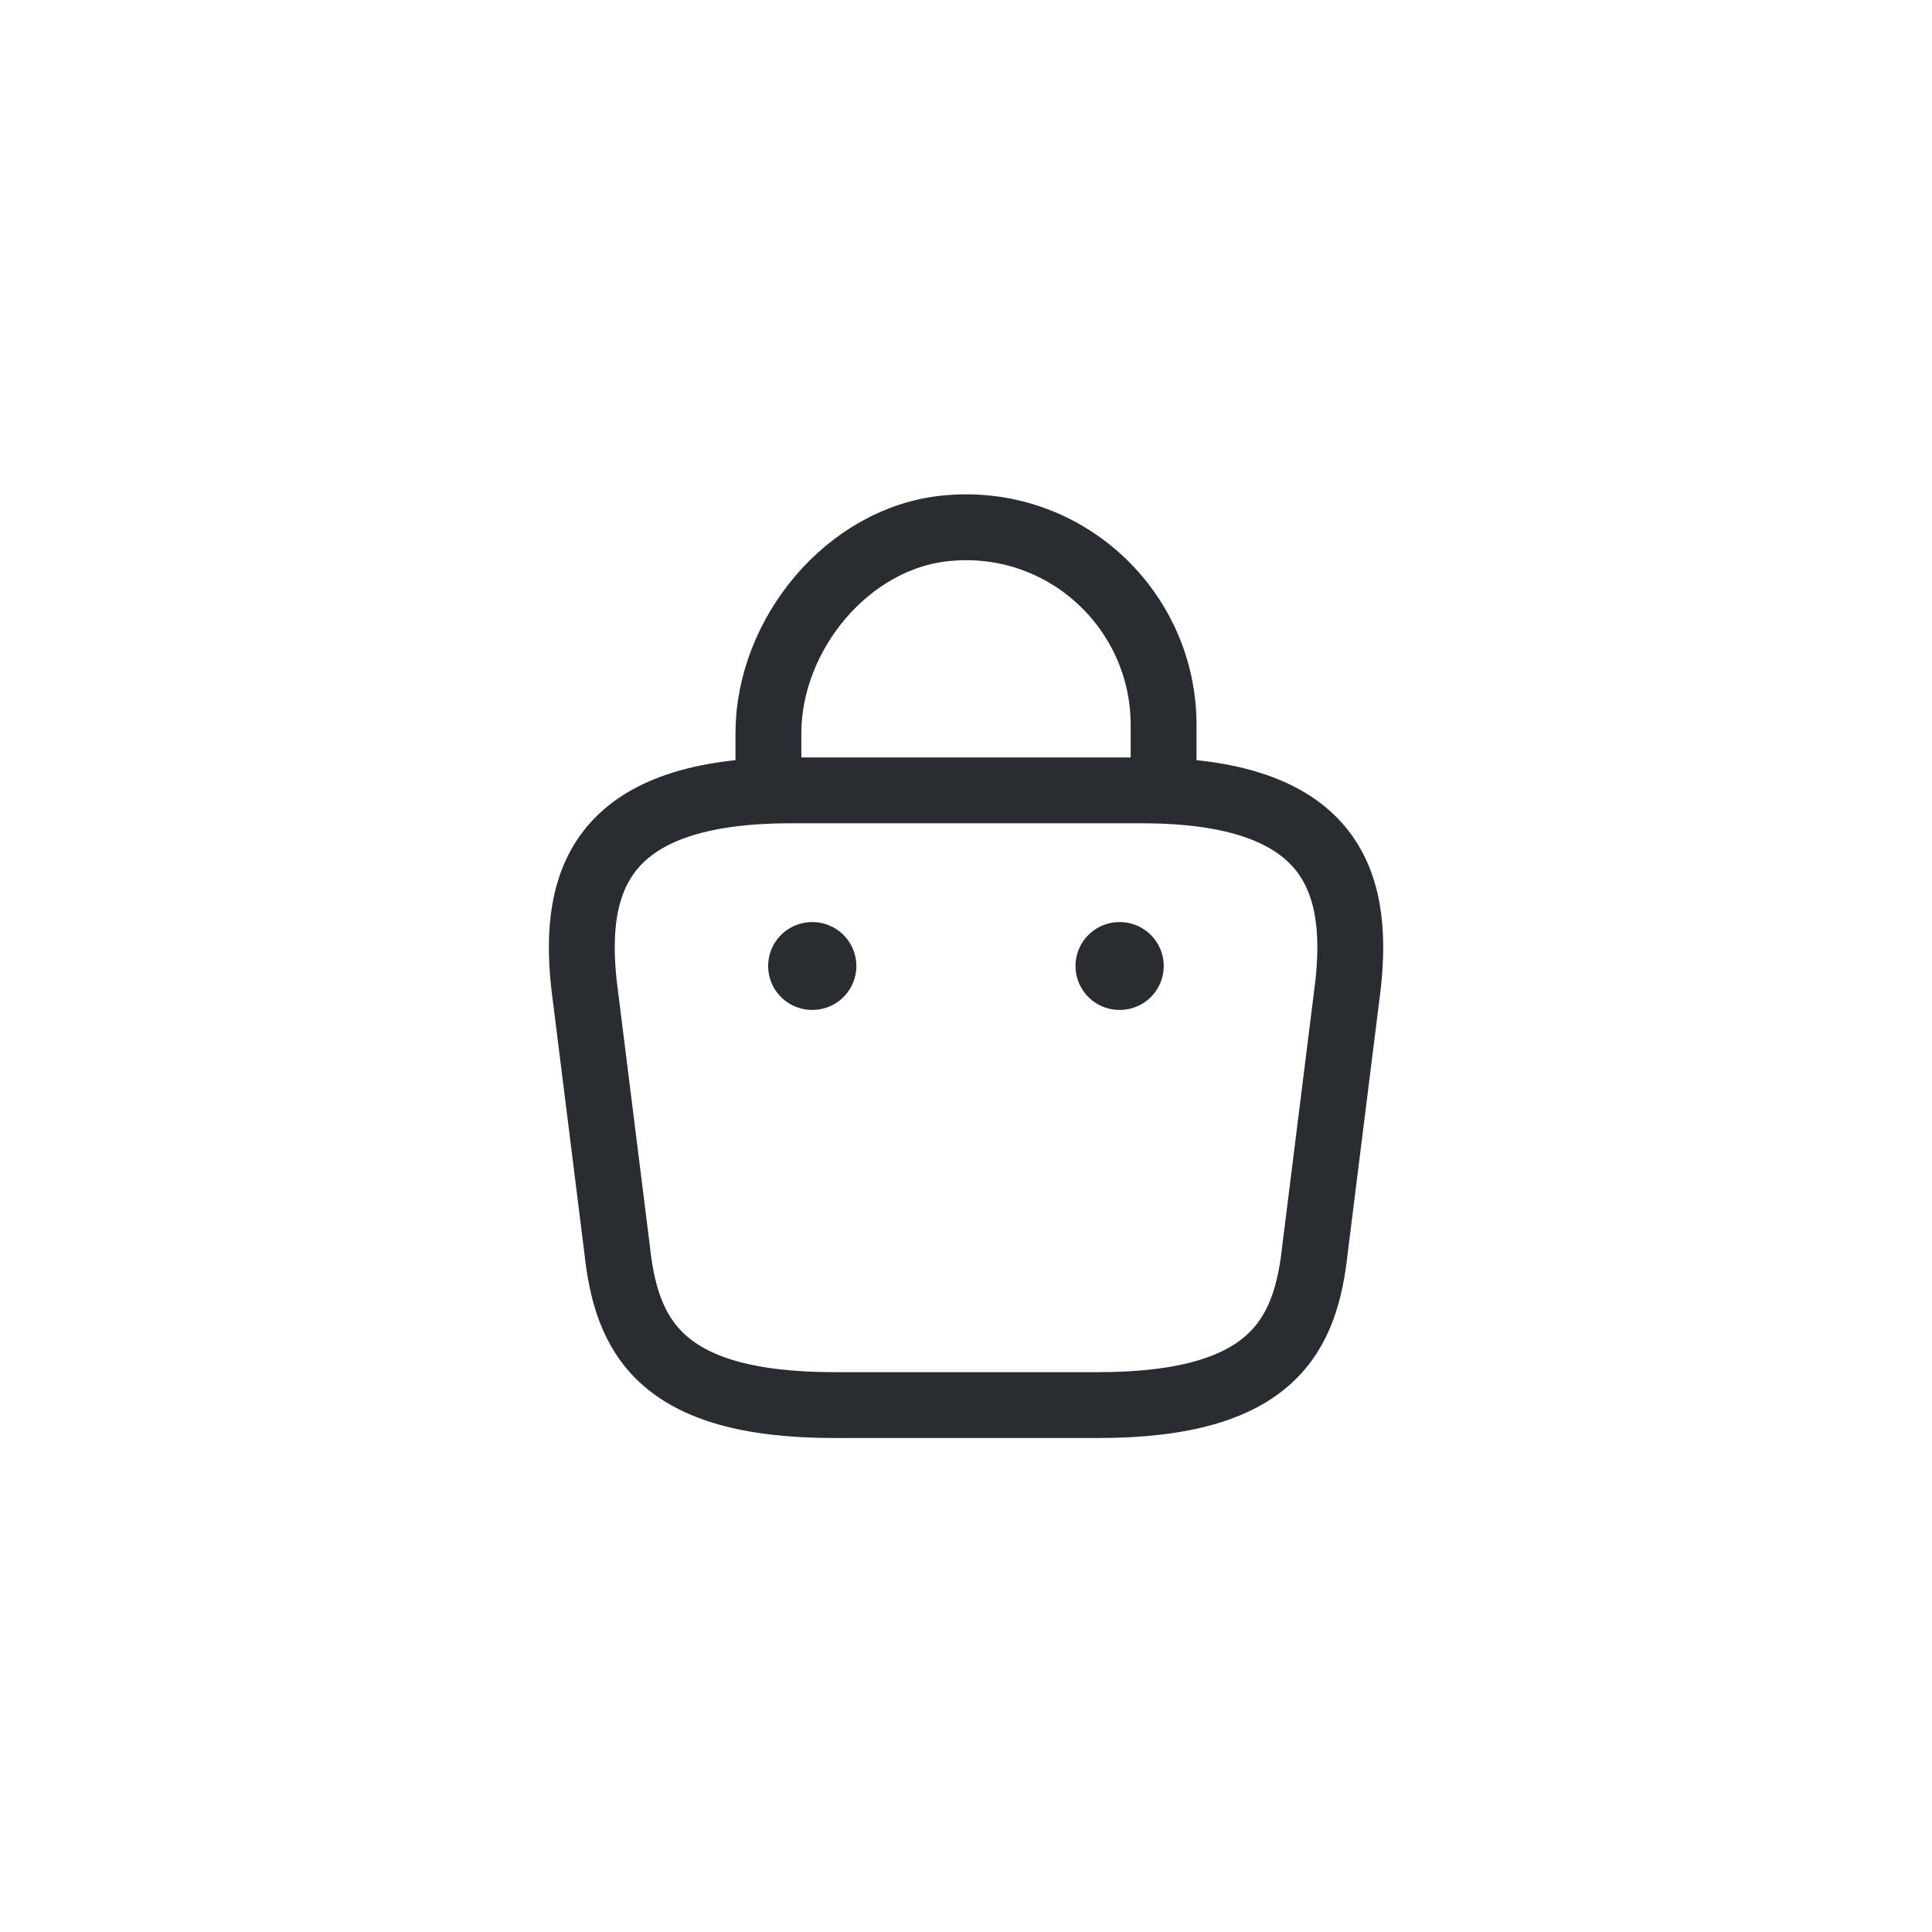 <svg width="44" height="44" viewBox="0 0 44 44" fill="none" xmlns="http://www.w3.org/2000/svg">
<path d="M17.5 17.67V16.7C17.5 14.45 19.31 12.24 21.56 12.03C24.24 11.77 26.5 13.88 26.5 16.51V17.89" stroke="#292D32" stroke-width="1.5" stroke-miterlimit="10" stroke-linecap="round" stroke-linejoin="round"/>
<path d="M19.001 32H25.001C29.021 32 29.741 30.39 29.951 28.43L30.701 22.43C30.971 19.99 30.271 18 26.001 18H18.001C13.731 18 13.031 19.99 13.301 22.43L14.051 28.43C14.261 30.39 14.981 32 19.001 32Z" stroke="#292D32" stroke-width="1.5" stroke-miterlimit="10" stroke-linecap="round" stroke-linejoin="round"/>
<path d="M25.494 22H25.503" stroke="#292D32" stroke-width="2" stroke-linecap="round" stroke-linejoin="round"/>
<path d="M18.494 22H18.503" stroke="#292D32" stroke-width="2" stroke-linecap="round" stroke-linejoin="round"/>
</svg>
